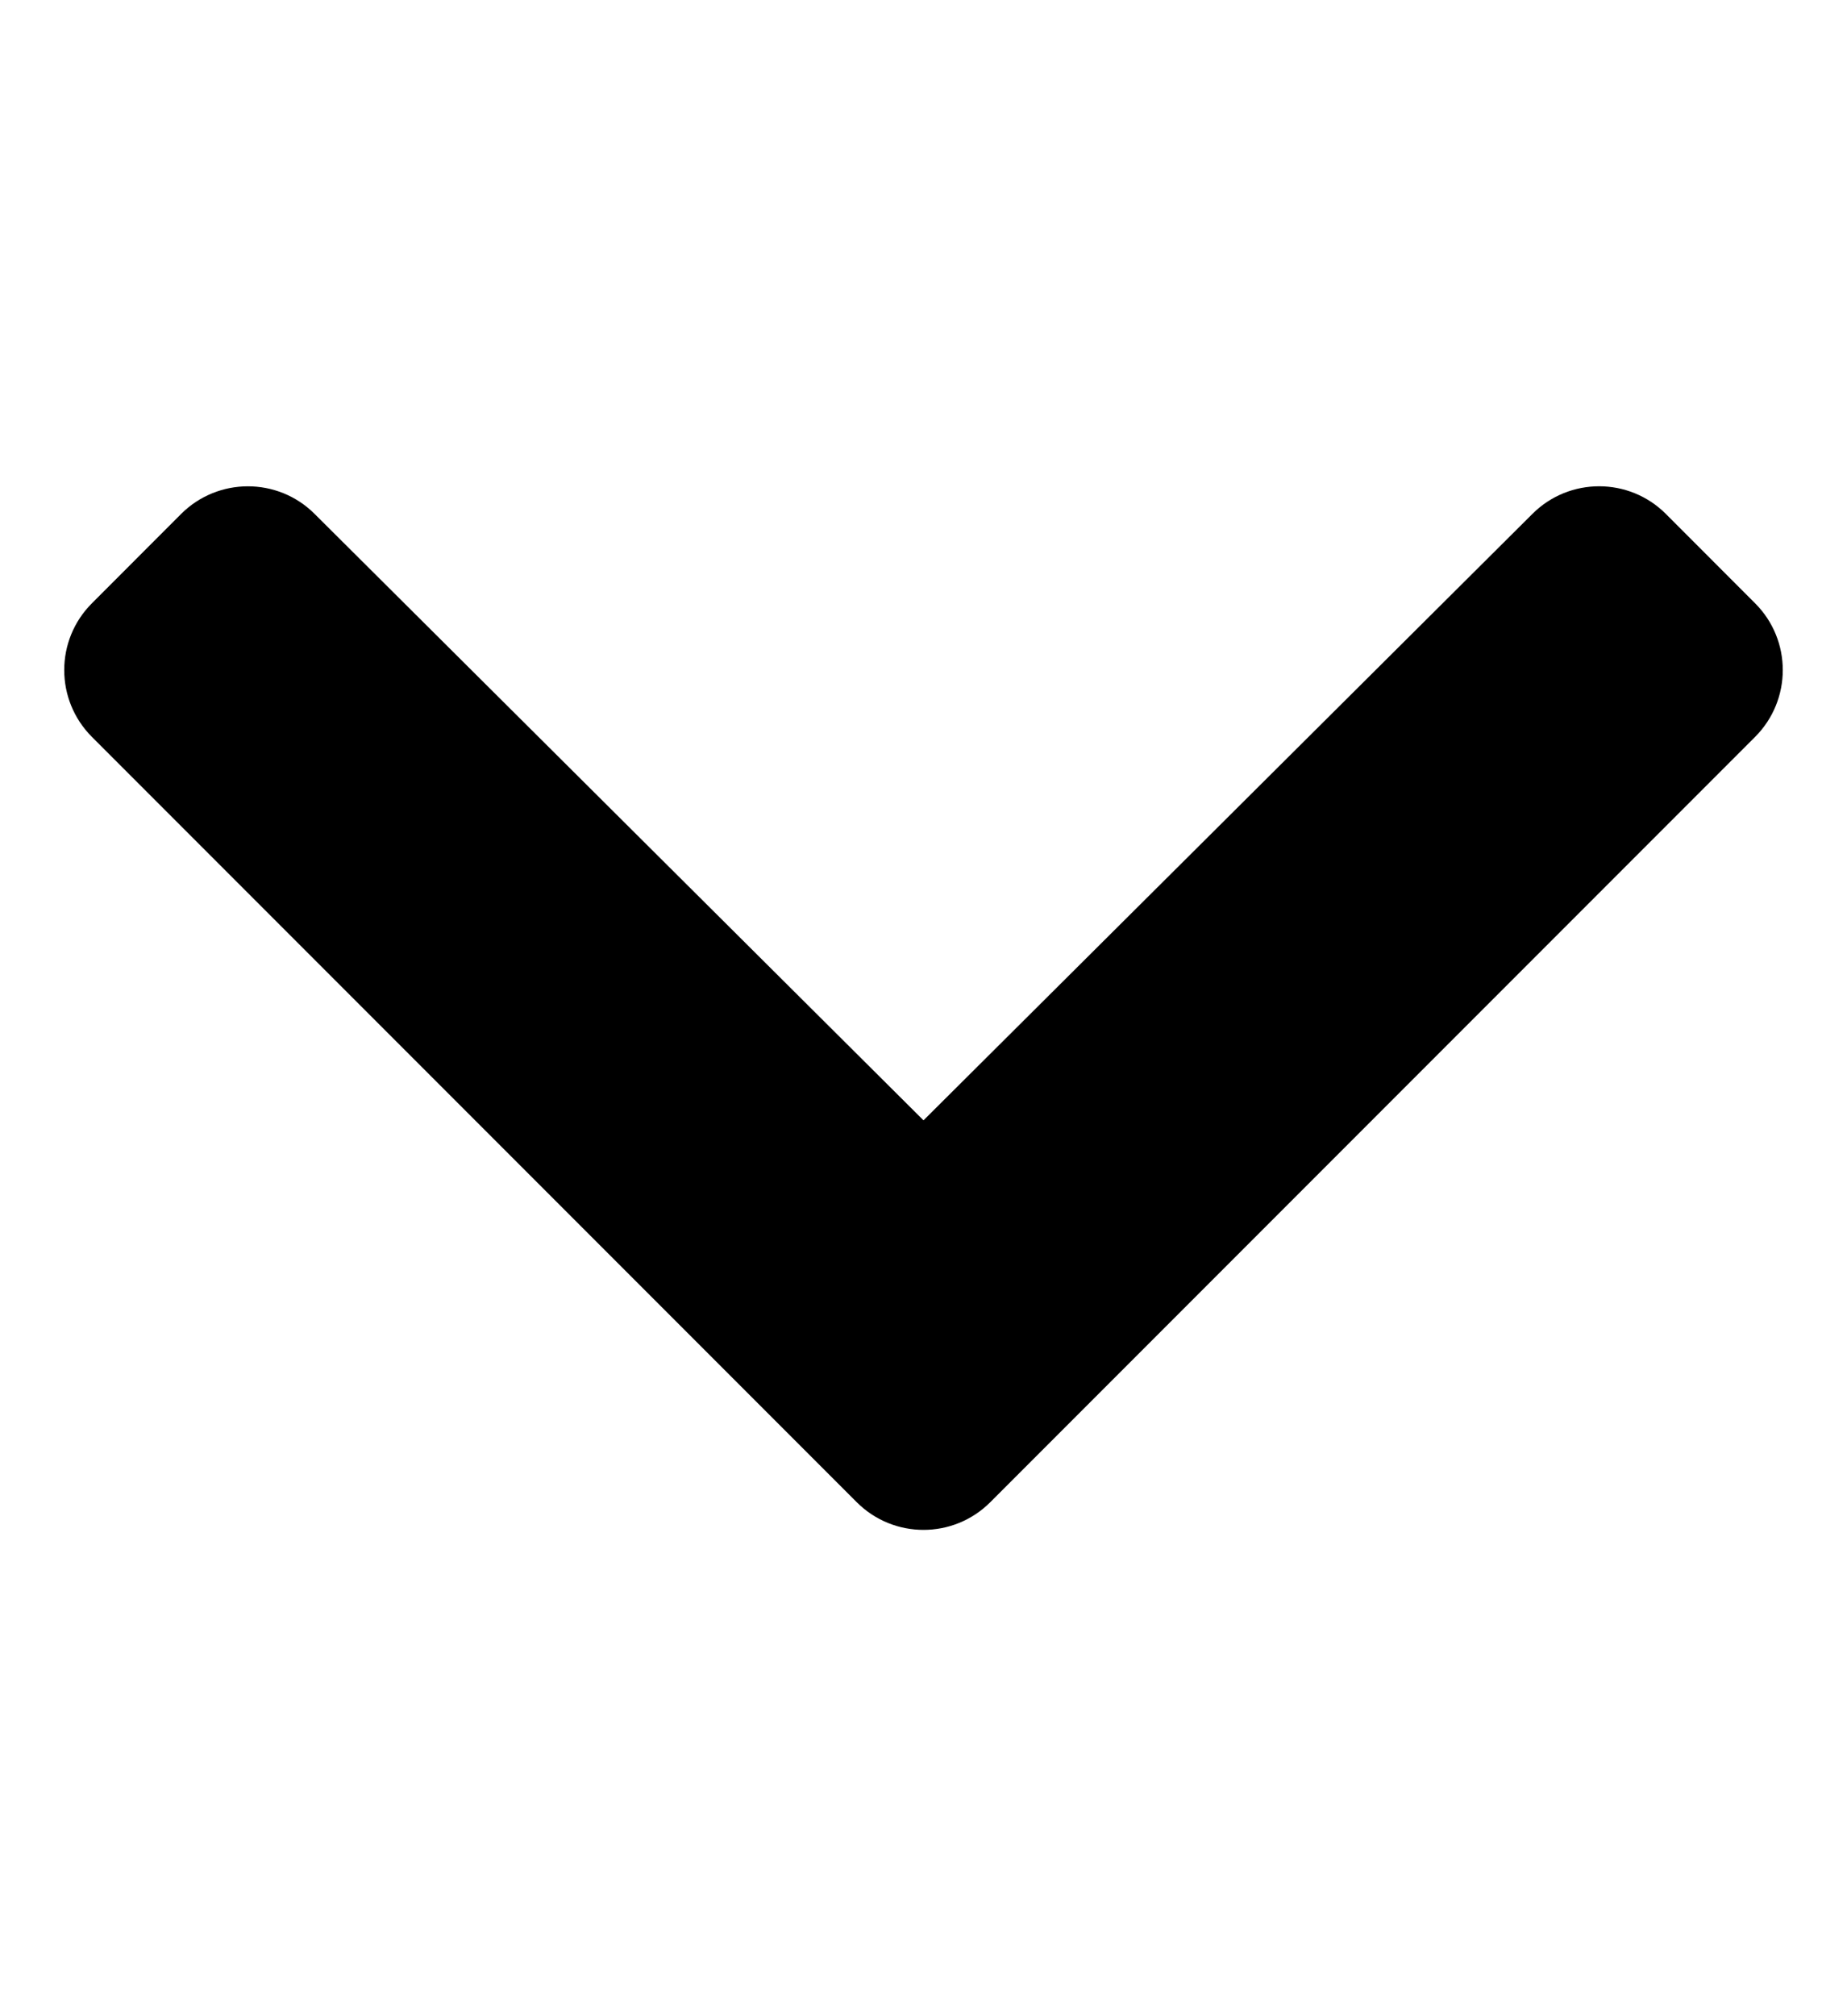 <svg width="22" height="24" viewBox="0 0 22 24" fill="none" xmlns="http://www.w3.org/2000/svg">
<path d="M10.204 17.881L1.095 8.772C0.655 8.332 0.655 7.62 1.095 7.181L2.157 6.118C2.596 5.68 3.307 5.679 3.746 6.116L11 13.336L18.254 6.116C18.693 5.679 19.404 5.679 19.843 6.118L20.905 7.181C21.345 7.62 21.345 8.332 20.905 8.772L11.796 17.881C11.356 18.321 10.644 18.321 10.204 17.881Z" fill="black"/>
</svg>

